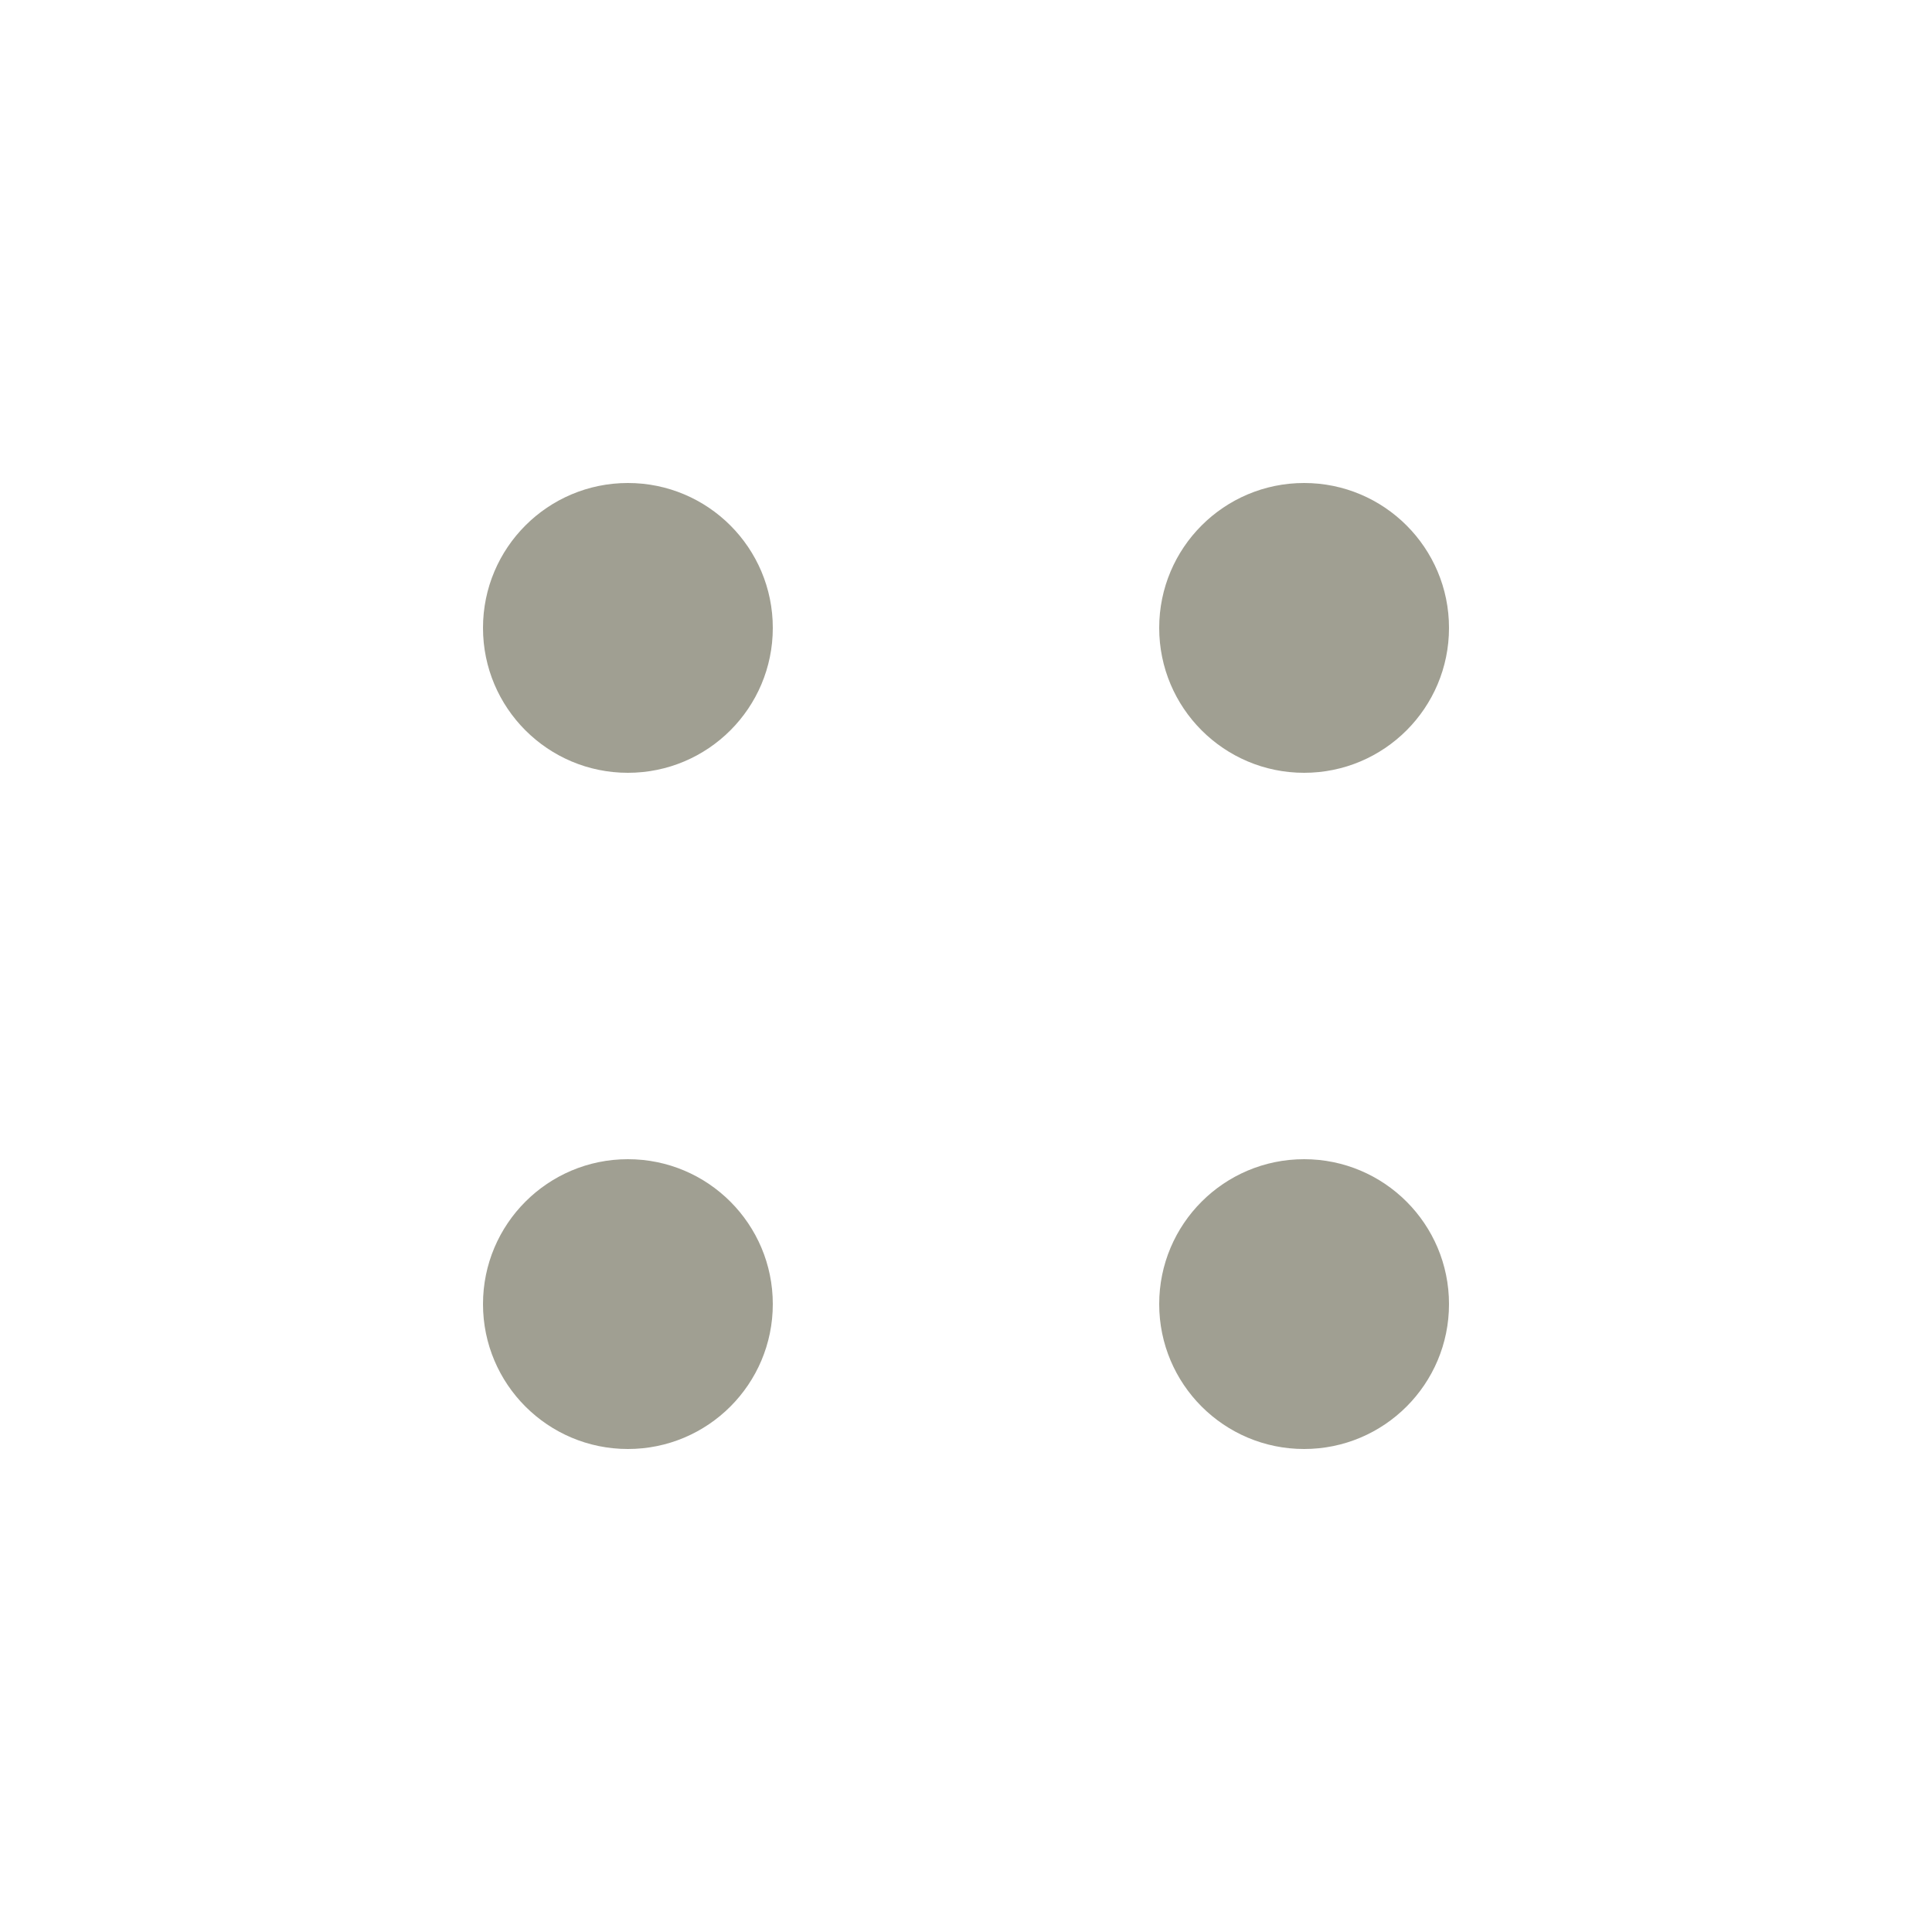 <svg width="20" height="20" viewBox="0 0 20 20" fill="none" xmlns="http://www.w3.org/2000/svg">
<circle cx="6.5" cy="6.5" r="1.5" fill="#a09f92"/>
<circle cx="13.5" cy="6.5" r="1.5" fill="#a09f92"/>
<circle cx="6.5" cy="13.5" r="1.5" fill="#a09f92"/>
<circle cx="13.5" cy="13.5" r="1.5" fill="#a09f92"/>
</svg>